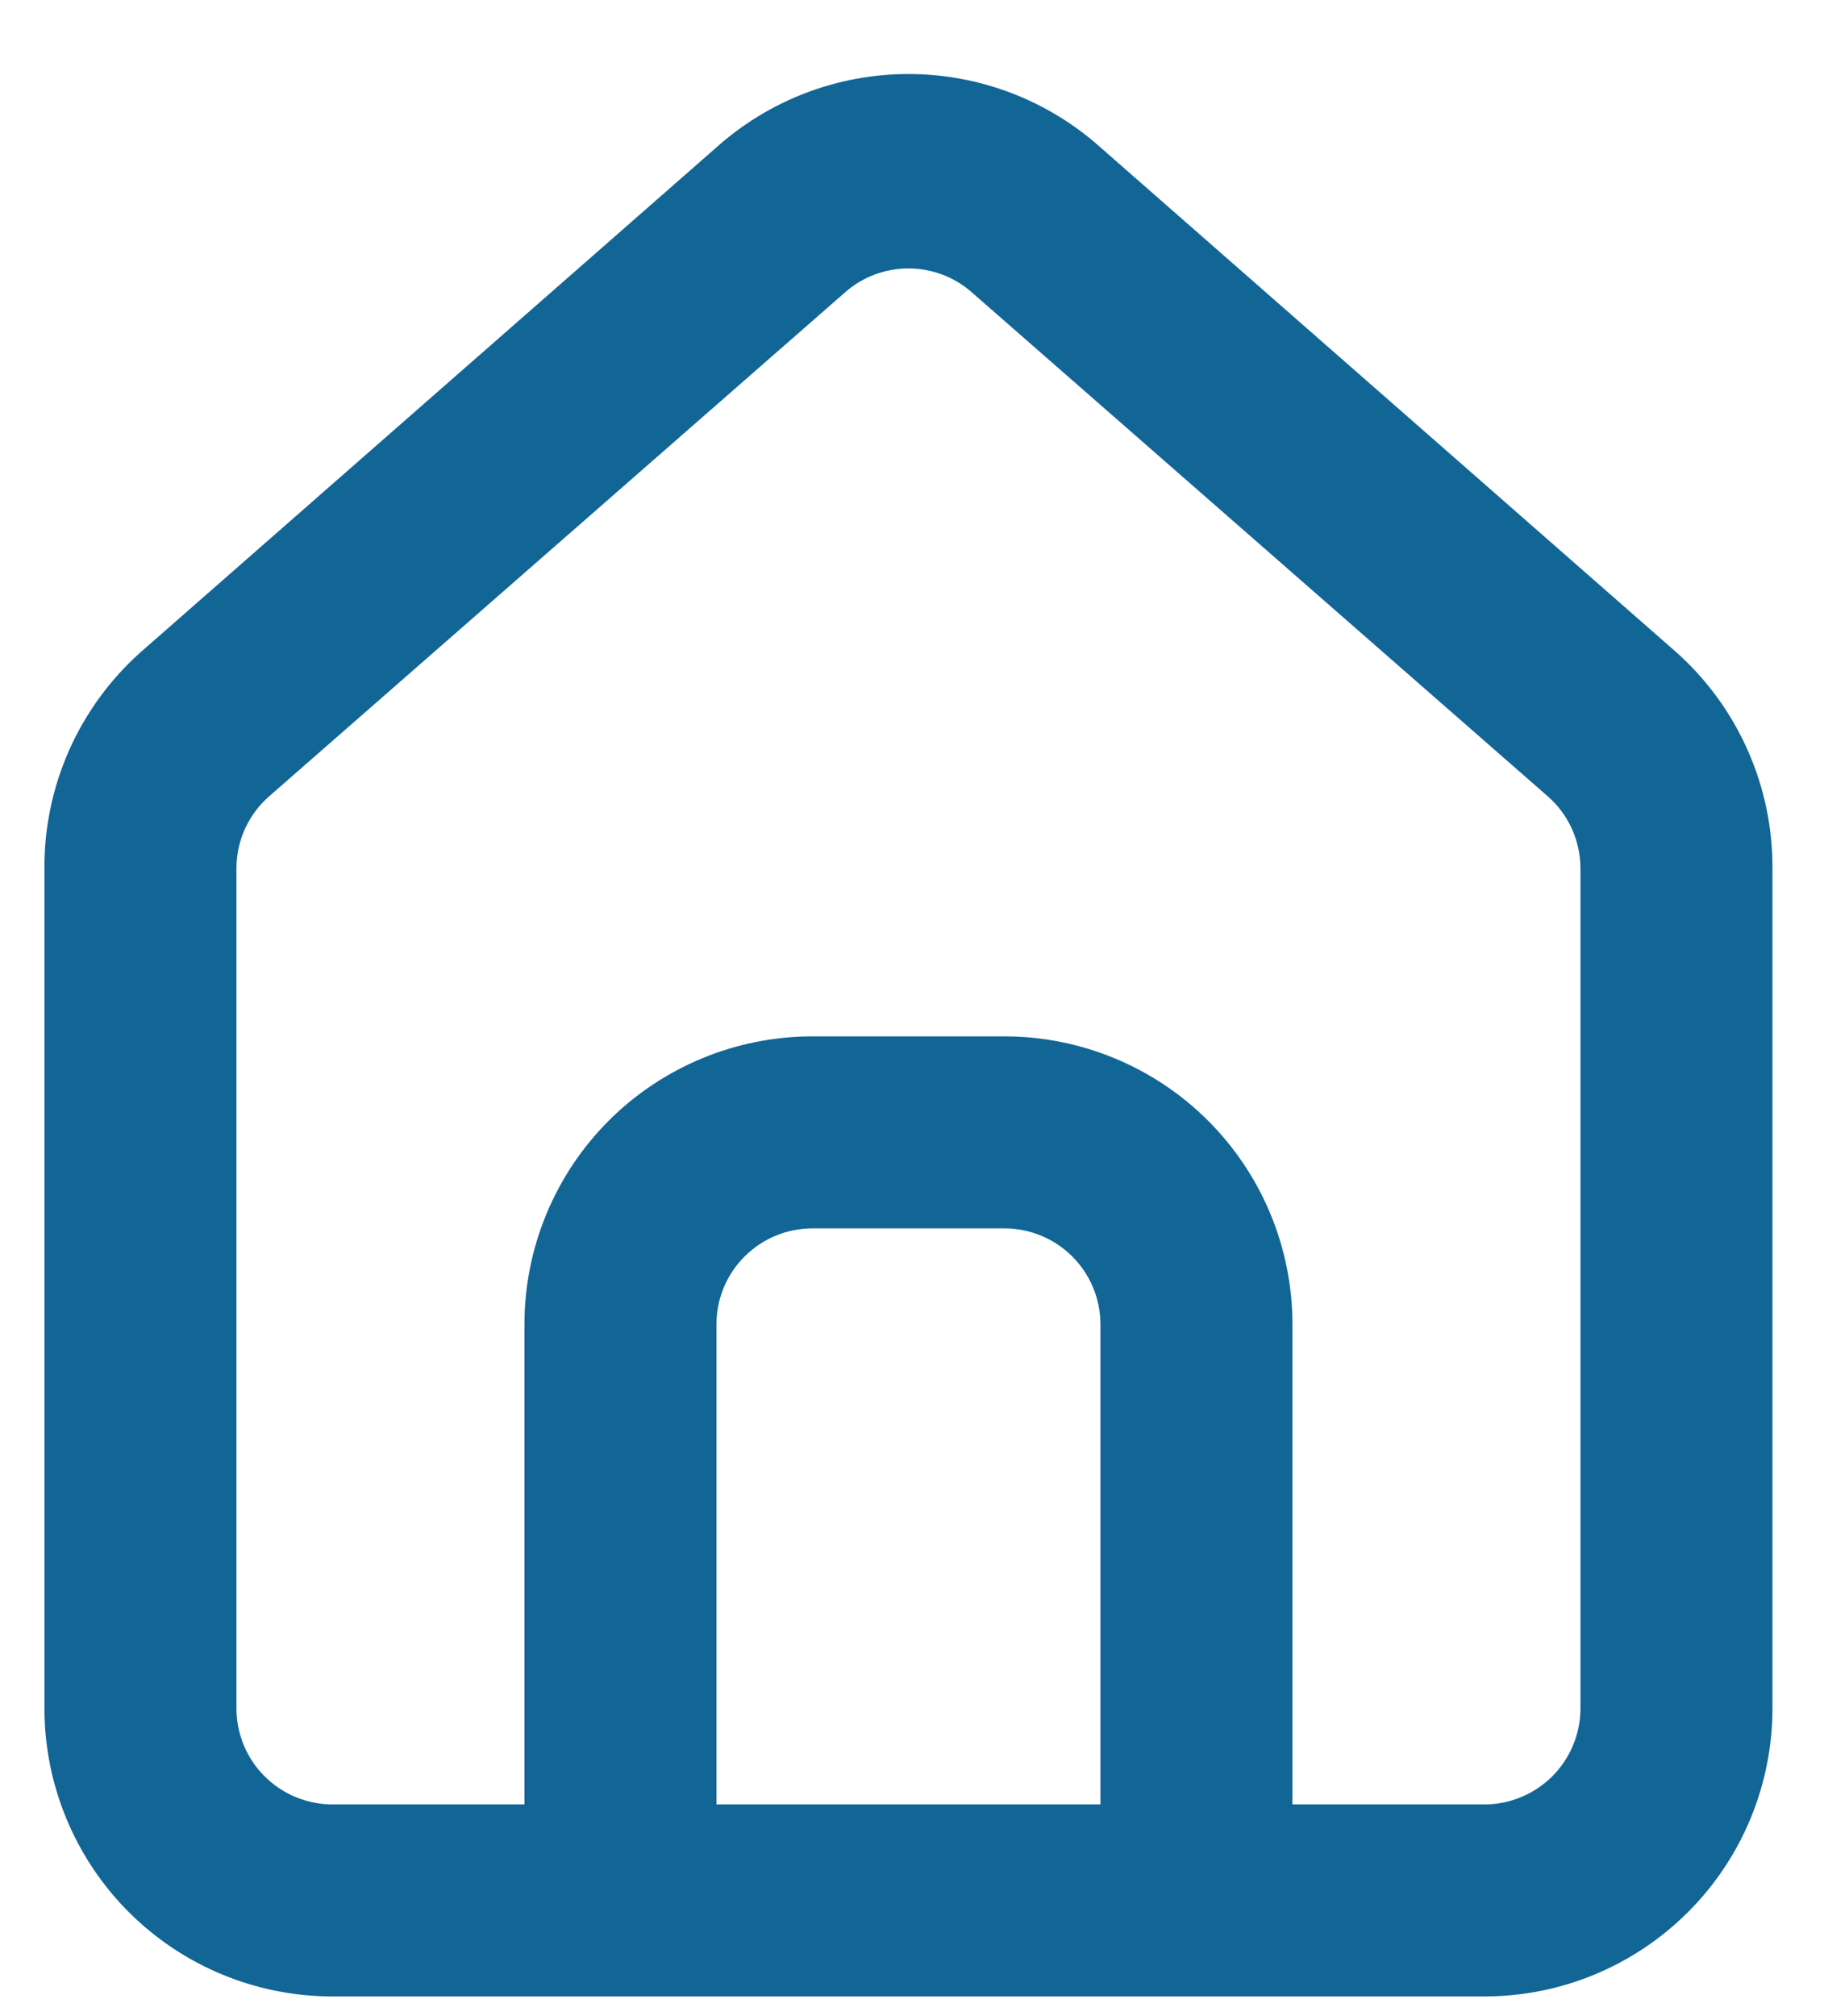<svg width="19" height="21" viewBox="0 0 19 21" fill="none" xmlns="http://www.w3.org/2000/svg">
<path d="M17.463 6.795L11.463 1.535C10.913 1.043 10.201 0.771 9.463 0.771C8.725 0.771 8.013 1.043 7.463 1.535L1.463 6.795C1.145 7.079 0.892 7.427 0.719 7.817C0.547 8.206 0.459 8.628 0.463 9.055V17.795C0.463 18.59 0.779 19.353 1.341 19.916C1.904 20.479 2.667 20.795 3.463 20.795H15.463C16.259 20.795 17.021 20.479 17.584 19.916C18.147 19.353 18.463 18.59 18.463 17.795V9.045C18.465 8.62 18.377 8.2 18.204 7.812C18.032 7.424 17.779 7.078 17.463 6.795ZM11.463 18.795H7.463V13.795C7.463 13.529 7.568 13.275 7.756 13.088C7.943 12.9 8.198 12.795 8.463 12.795H10.463C10.728 12.795 10.982 12.9 11.17 13.088C11.357 13.275 11.463 13.529 11.463 13.795V18.795ZM16.463 17.795C16.463 18.06 16.357 18.314 16.17 18.502C15.982 18.689 15.728 18.795 15.463 18.795H13.463V13.795C13.463 12.999 13.147 12.236 12.584 11.673C12.021 11.111 11.258 10.795 10.463 10.795H8.463C7.667 10.795 6.904 11.111 6.341 11.673C5.779 12.236 5.463 12.999 5.463 13.795V18.795H3.463C3.198 18.795 2.943 18.689 2.756 18.502C2.568 18.314 2.463 18.06 2.463 17.795V9.045C2.463 8.903 2.493 8.762 2.552 8.633C2.611 8.504 2.696 8.388 2.803 8.295L8.803 3.045C8.985 2.884 9.22 2.796 9.463 2.796C9.706 2.796 9.94 2.884 10.123 3.045L16.123 8.295C16.23 8.388 16.315 8.504 16.374 8.633C16.432 8.762 16.463 8.903 16.463 9.045V17.795Z" fill="#116696"/>
</svg>
